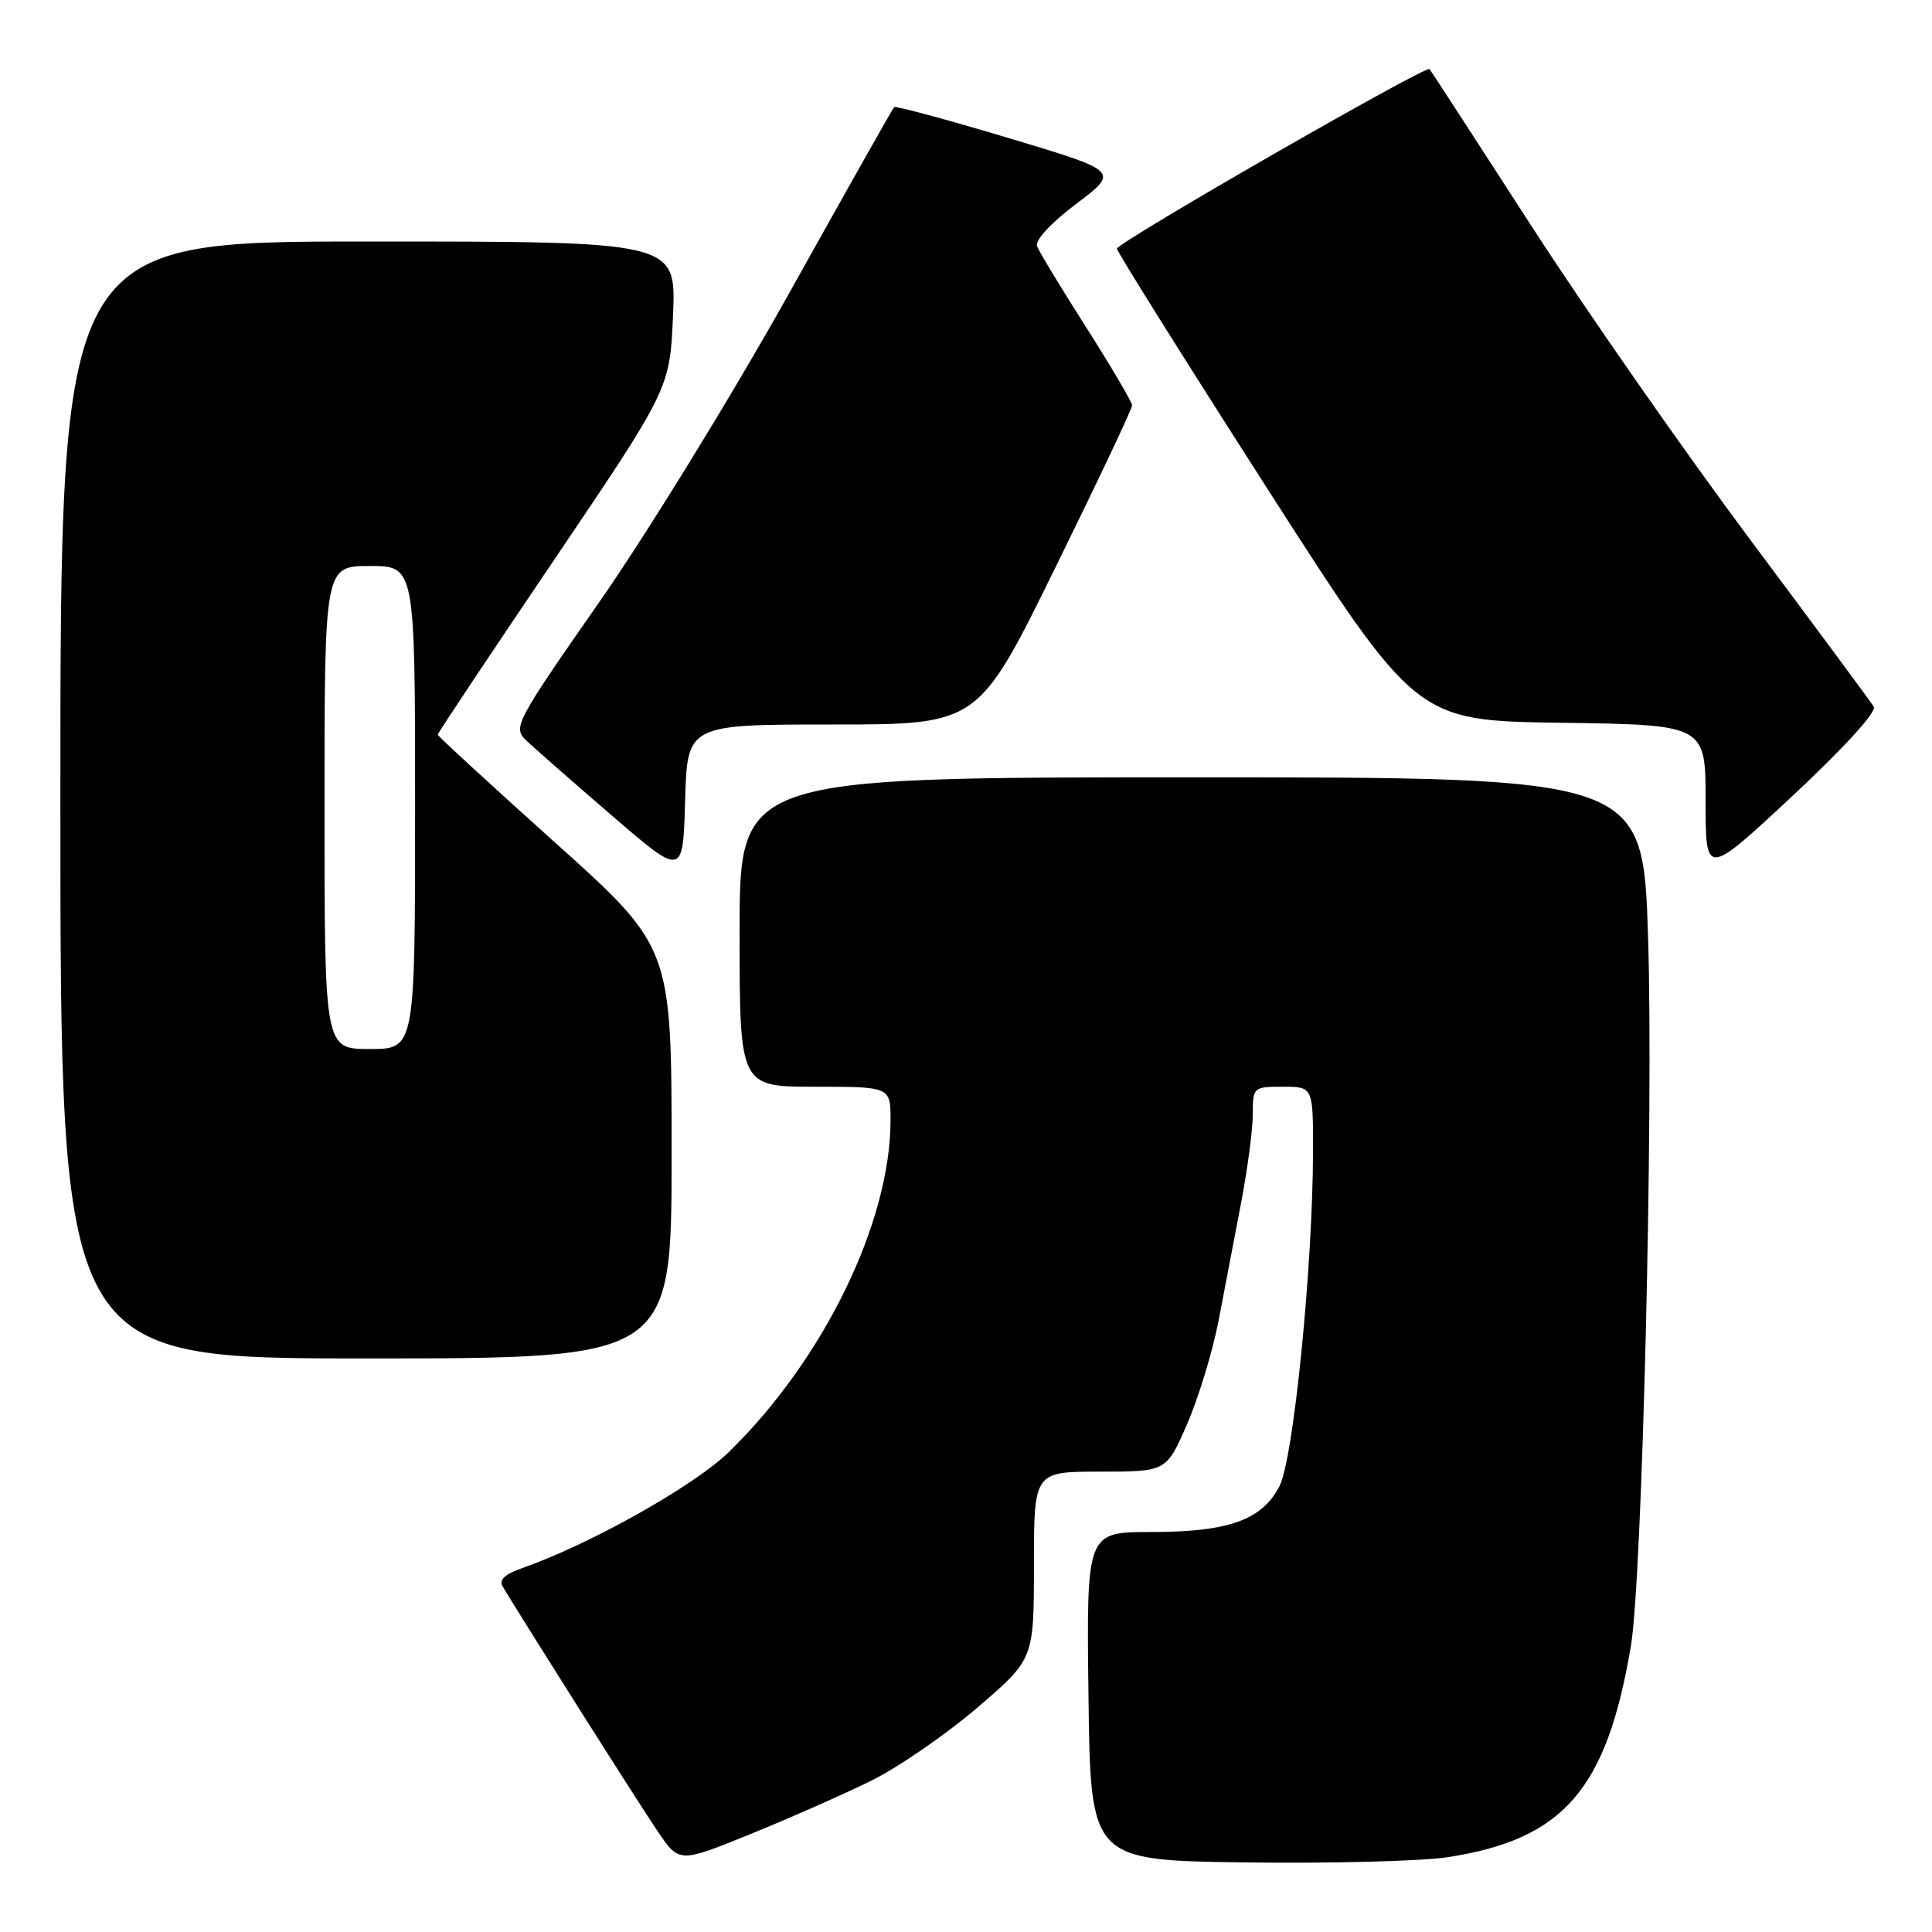 <?xml version="1.0" encoding="UTF-8" standalone="no"?>
<!DOCTYPE svg PUBLIC "-//W3C//DTD SVG 1.1//EN" "http://www.w3.org/Graphics/SVG/1.1/DTD/svg11.dtd" >
<svg xmlns="http://www.w3.org/2000/svg" xmlns:xlink="http://www.w3.org/1999/xlink" version="1.1" viewBox="0 0 256 256">
 <g >
 <path fill="currentColor"
d=" M 115.41 235.97 C 119.00 234.20 125.32 229.85 129.47 226.30 C 137.00 219.85 137.00 219.85 137.00 207.43 C 137.00 195.00 137.00 195.00 145.78 195.00 C 154.55 195.00 154.55 195.00 157.30 188.69 C 158.81 185.22 160.69 179.04 161.48 174.94 C 162.26 170.85 163.60 163.86 164.45 159.40 C 165.30 154.95 166.00 149.66 166.00 147.65 C 166.00 144.06 166.06 144.00 170.00 144.00 C 174.00 144.00 174.00 144.00 173.98 152.75 C 173.94 167.93 171.39 193.35 169.54 196.92 C 167.22 201.42 162.78 203.00 152.51 203.00 C 143.96 203.00 143.96 203.00 144.23 224.75 C 144.50 246.50 144.50 246.50 165.00 246.78 C 176.28 246.93 188.34 246.62 191.82 246.09 C 207.19 243.71 212.88 237.16 216.10 218.12 C 217.61 209.13 219.11 147.46 218.38 124.25 C 217.71 103.00 217.71 103.00 157.85 103.00 C 98.00 103.00 98.00 103.00 98.00 123.50 C 98.00 144.00 98.00 144.00 108.00 144.00 C 118.00 144.00 118.00 144.00 118.00 148.45 C 118.00 161.96 109.15 180.13 96.60 192.38 C 91.96 196.91 78.12 204.67 69.06 207.83 C 66.88 208.59 66.09 209.36 66.61 210.22 C 69.11 214.43 84.78 239.19 87.16 242.68 C 90.00 246.86 90.00 246.86 99.45 243.02 C 104.64 240.91 111.83 237.73 115.41 235.97 Z  M 88.99 152.75 C 88.99 125.50 88.99 125.50 73.49 111.59 C 64.97 103.94 58.00 97.53 58.00 97.34 C 58.00 97.15 64.92 86.76 73.38 74.25 C 88.76 51.50 88.76 51.50 89.18 41.75 C 89.59 32.00 89.59 32.00 48.80 32.00 C 8.00 32.00 8.00 32.00 8.00 106.00 C 8.00 180.00 8.00 180.00 48.50 180.00 C 89.00 180.00 89.00 180.00 88.99 152.75 Z  M 110.34 96.00 C 129.62 96.00 129.62 96.00 139.82 75.25 C 145.43 63.84 150.02 54.15 150.01 53.71 C 150.00 53.28 147.28 48.65 143.96 43.43 C 140.63 38.21 137.68 33.34 137.41 32.62 C 137.11 31.86 139.27 29.52 142.62 27.00 C 148.33 22.69 148.33 22.69 133.57 18.27 C 125.45 15.84 118.66 14.01 118.48 14.19 C 118.29 14.37 112.03 25.48 104.56 38.86 C 97.08 52.25 85.77 70.66 79.42 79.76 C 68.32 95.68 67.95 96.39 69.69 98.07 C 70.68 99.03 75.78 103.50 81.00 108.00 C 90.50 116.19 90.50 116.19 90.78 106.09 C 91.07 96.00 91.07 96.00 110.34 96.00 Z  M 248.28 93.64 C 247.90 93.01 240.53 83.05 231.90 71.50 C 223.28 59.95 210.25 41.28 202.96 30.00 C 195.68 18.72 189.58 9.34 189.42 9.15 C 188.97 8.61 148.00 32.15 148.00 32.95 C 148.00 33.34 156.92 47.57 167.82 64.58 C 187.65 95.50 187.65 95.50 206.82 95.77 C 226.00 96.04 226.00 96.04 226.00 106.12 C 226.00 116.20 226.00 116.20 237.49 105.49 C 244.34 99.09 248.70 94.32 248.28 93.64 Z  M 43.00 107.00 C 43.00 75.00 43.00 75.00 49.00 75.00 C 55.00 75.00 55.00 75.00 55.00 107.00 C 55.00 139.00 55.00 139.00 49.00 139.00 C 43.00 139.00 43.00 139.00 43.00 107.00 Z "/>
</g>
</svg>